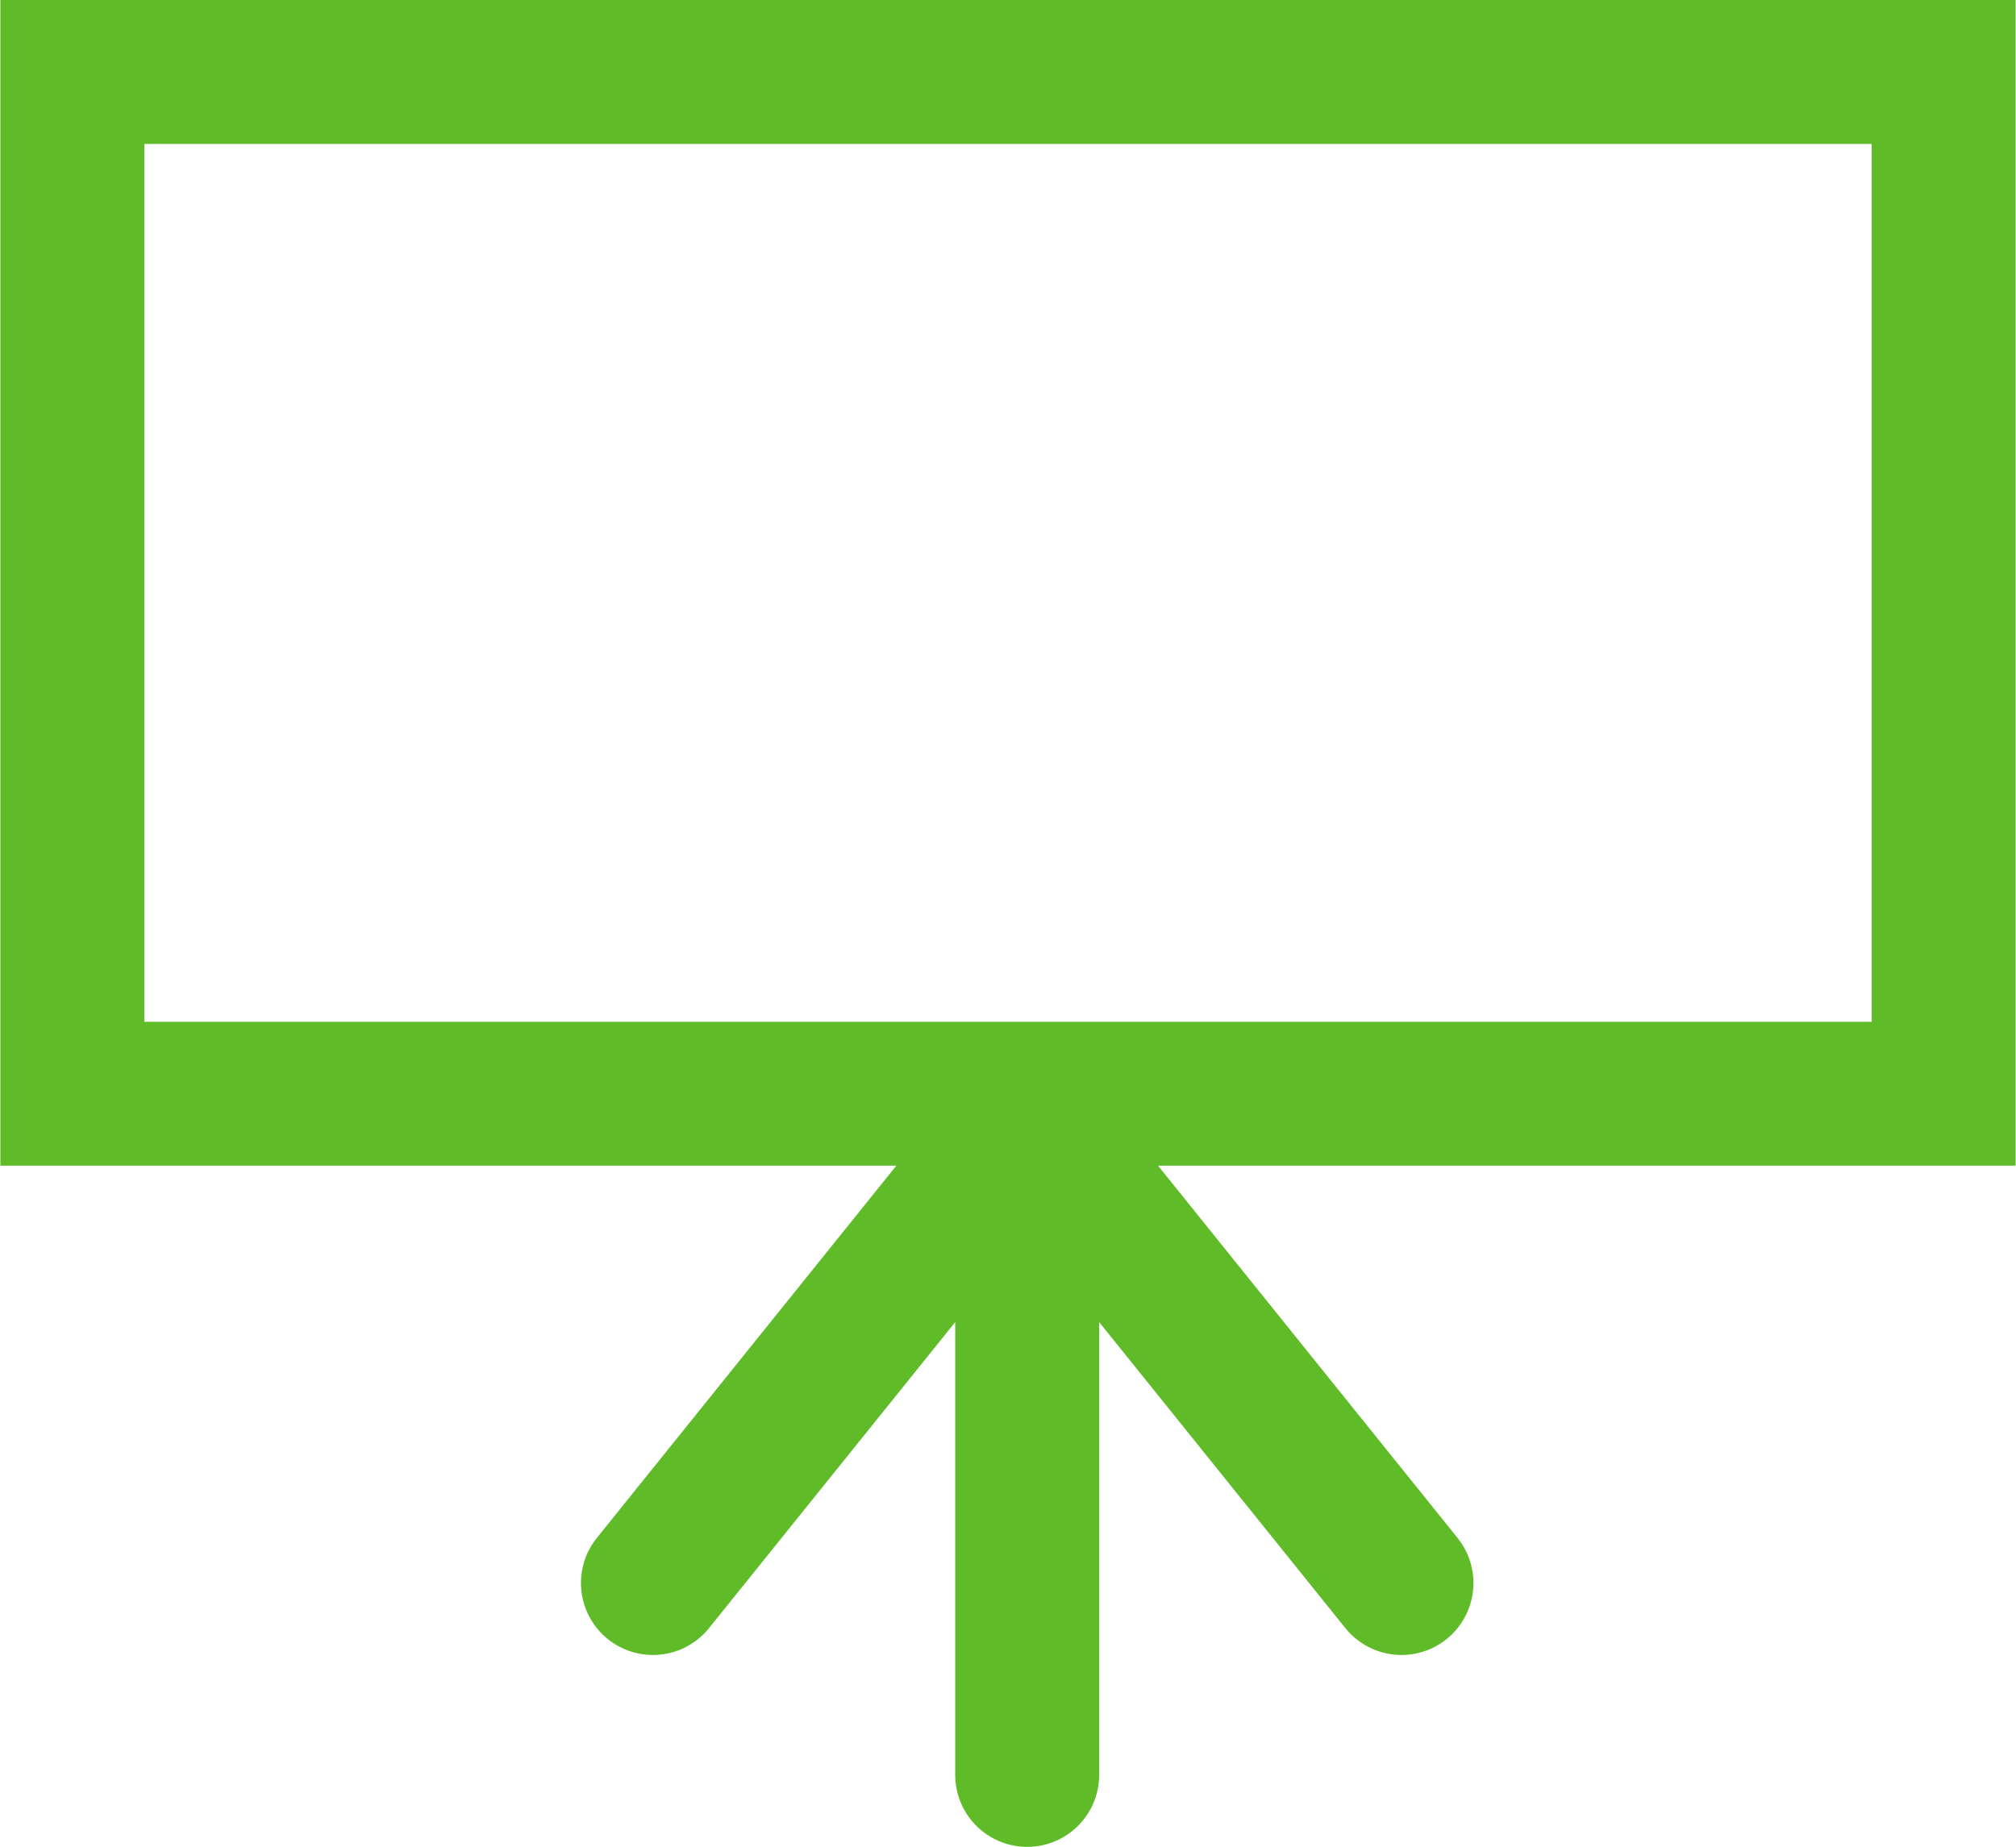 <svg id="Layer_1" data-name="Layer 1" xmlns="http://www.w3.org/2000/svg" width="14.82mm" height="13.58mm" viewBox="0 0 42 38.5"><defs><style>.cls-1{fill:none;stroke:#5fbb28;stroke-linecap:round;stroke-miterlimit:10;stroke-width:3px;}</style></defs><title>icon-present-green</title><rect class="cls-1" x="1.5" y="1.5" width="39" height="21.3"/><line class="cls-1" x1="21" y1="23.8" x2="13.6" y2="33"/><line class="cls-1" x1="21.8" y1="23.8" x2="29.2" y2="33"/><line class="cls-1" x1="21.4" y1="23.8" x2="21.4" y2="37"/></svg>